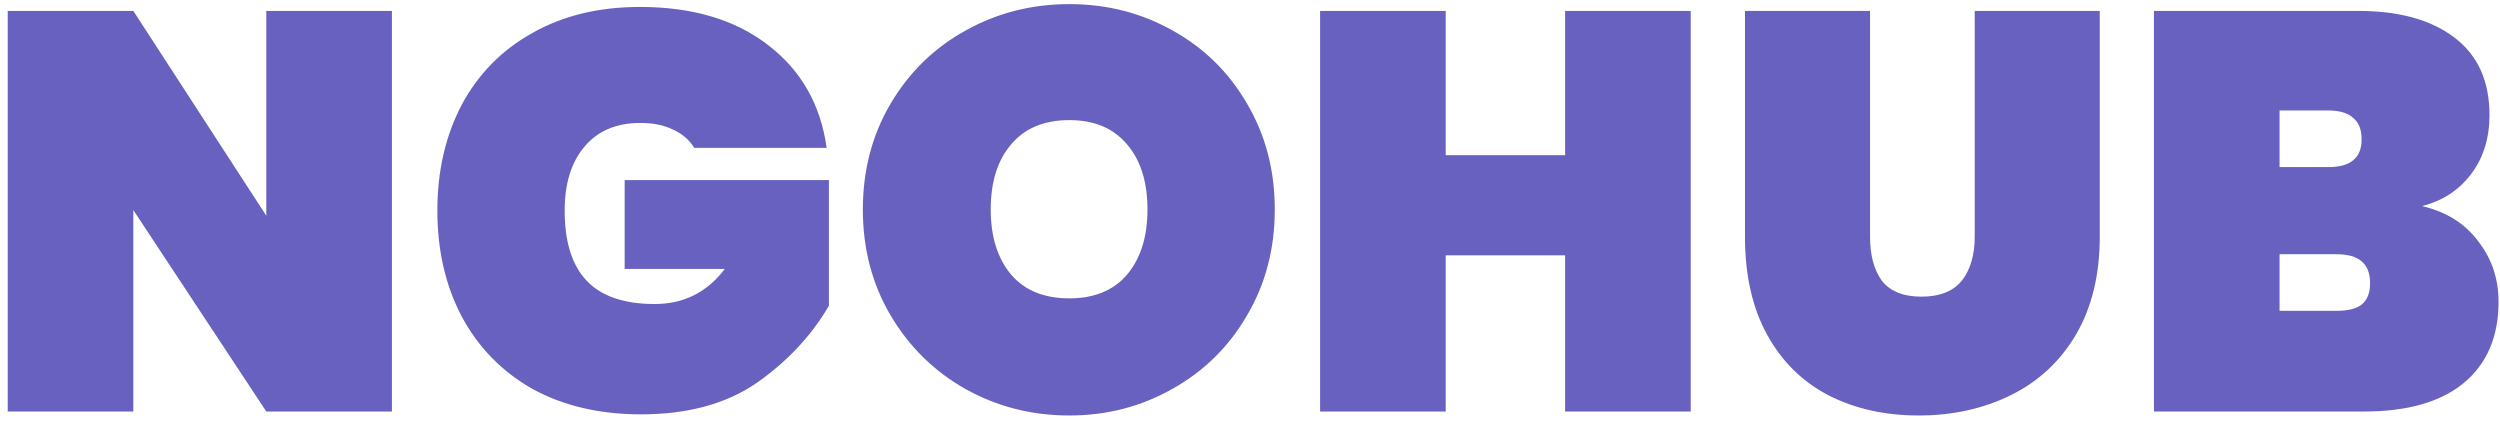 <svg width="243" height="41" viewBox="0 0 243 41" fill="none" xmlns="http://www.w3.org/2000/svg">
<path d="M38.095 40H25.885L12.96 20.42V40H0.75V1.06H12.96L25.885 20.97V1.06H38.095V40ZM67.481 14.37C67.005 13.6 66.326 13.013 65.446 12.61C64.566 12.17 63.503 11.95 62.256 11.95C59.91 11.95 58.095 12.72 56.811 14.26C55.528 15.763 54.886 17.835 54.886 20.475C54.886 23.518 55.601 25.792 57.031 27.295C58.461 28.798 60.661 29.55 63.631 29.55C66.455 29.55 68.728 28.413 70.451 26.14H60.716V17.505H80.571V29.715C78.885 32.612 76.556 35.105 73.586 37.195C70.616 39.248 66.858 40.275 62.311 40.275C58.278 40.275 54.758 39.45 51.751 37.8C48.781 36.113 46.49 33.767 44.876 30.76C43.3 27.753 42.511 24.325 42.511 20.475C42.511 16.625 43.3 13.197 44.876 10.19C46.49 7.183 48.781 4.855 51.751 3.205C54.721 1.518 58.205 0.675 62.201 0.675C67.298 0.675 71.441 1.903 74.631 4.36C77.858 6.817 79.765 10.153 80.351 14.37H67.481ZM103.944 40.385C100.277 40.385 96.904 39.523 93.824 37.8C90.78 36.077 88.36 33.693 86.564 30.65C84.767 27.607 83.869 24.178 83.869 20.365C83.869 16.552 84.767 13.123 86.564 10.08C88.36 7.037 90.78 4.672 93.824 2.985C96.904 1.262 100.277 0.4 103.944 0.4C107.61 0.4 110.965 1.262 114.009 2.985C117.052 4.672 119.454 7.037 121.214 10.08C123.01 13.123 123.909 16.552 123.909 20.365C123.909 24.178 123.01 27.607 121.214 30.65C119.454 33.693 117.034 36.077 113.954 37.8C110.91 39.523 107.574 40.385 103.944 40.385ZM103.944 29C106.364 29 108.234 28.23 109.554 26.69C110.874 25.113 111.534 23.005 111.534 20.365C111.534 17.688 110.874 15.58 109.554 14.04C108.234 12.463 106.364 11.675 103.944 11.675C101.487 11.675 99.599 12.463 98.279 14.04C96.959 15.58 96.299 17.688 96.299 20.365C96.299 23.005 96.959 25.113 98.279 26.69C99.599 28.23 101.487 29 103.944 29ZM164.338 1.06V40H152.128V24.82H140.523V40H128.313V1.06H140.523V15.085H152.128V1.06H164.338ZM181.767 1.06V23.005C181.767 24.802 182.152 26.232 182.922 27.295C183.729 28.322 185.012 28.835 186.772 28.835C188.532 28.835 189.834 28.322 190.677 27.295C191.52 26.232 191.942 24.802 191.942 23.005V1.06H204.097V23.005C204.097 26.708 203.327 29.88 201.787 32.52C200.247 35.123 198.139 37.085 195.462 38.405C192.785 39.725 189.797 40.385 186.497 40.385C183.197 40.385 180.264 39.725 177.697 38.405C175.167 37.085 173.187 35.123 171.757 32.52C170.327 29.917 169.612 26.745 169.612 23.005V1.06H181.767ZM235.433 20.035C237.78 20.585 239.595 21.722 240.878 23.445C242.198 25.132 242.858 27.093 242.858 29.33C242.858 32.74 241.722 35.38 239.448 37.25C237.212 39.083 233.985 40 229.768 40H209.363V1.06H229.218C233.178 1.06 236.295 1.922 238.568 3.645C240.842 5.368 241.978 7.88 241.978 11.18C241.978 13.453 241.373 15.378 240.163 16.955C238.99 18.495 237.413 19.522 235.433 20.035ZM221.573 16.24H226.303C227.403 16.24 228.21 16.02 228.723 15.58C229.273 15.14 229.548 14.462 229.548 13.545C229.548 12.592 229.273 11.895 228.723 11.455C228.21 10.978 227.403 10.74 226.303 10.74H221.573V16.24ZM227.128 30.21C228.228 30.21 229.035 30.008 229.548 29.605C230.098 29.165 230.373 28.468 230.373 27.515C230.373 25.645 229.292 24.71 227.128 24.71H221.573V30.21H227.128Z" fill="#6961BF"/>
</svg>
